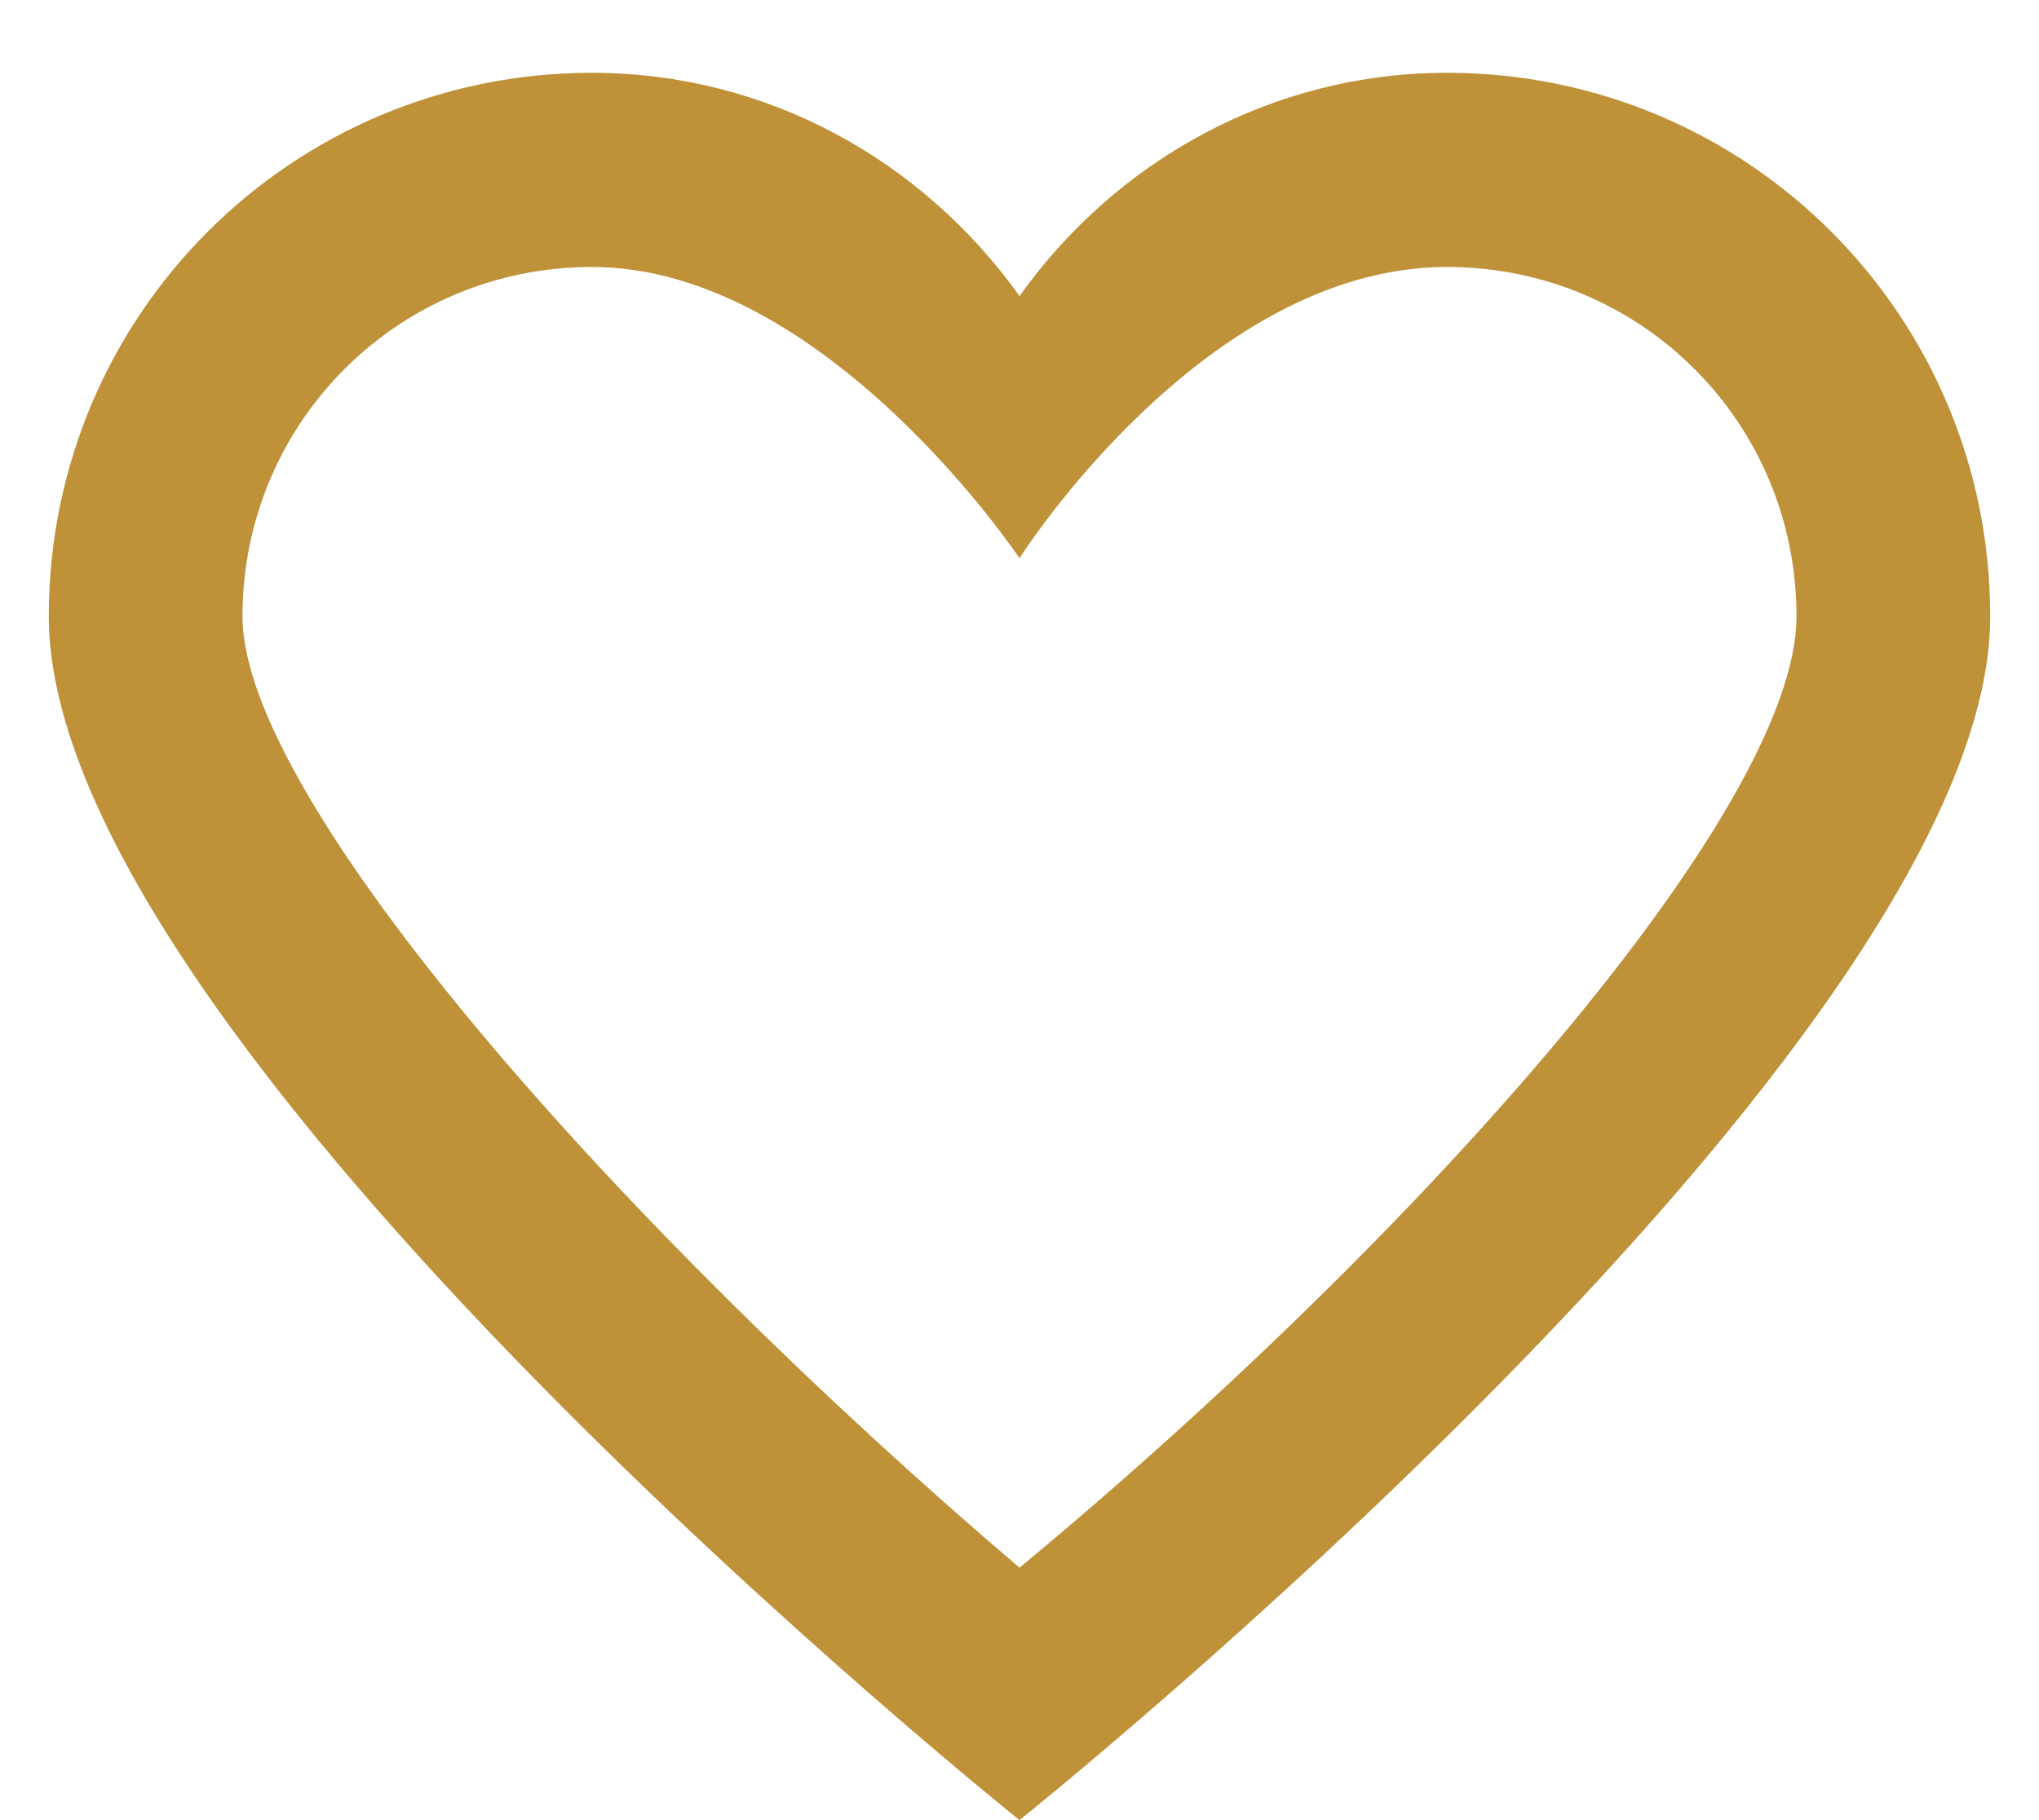 <svg xmlns="http://www.w3.org/2000/svg" version="1.1" xmlns:xlink="http://www.w3.org/1999/xlink" xmlns:svgjs="http://svgjs.com/svgjs" width="28" height="25" viewBox="0 0 28 25"><title>favorites icon</title><desc>Created with Avocode.</desc><defs id="SvgjsDefs1009"></defs><path d="M1279.87 30.667C1282.53 30.667 1284.67 32.799 1284.67 35.467C1284.67 38.134 1279.47 44.001 1274 48.533C1268.53 43.867 1263.33 38.001 1263.33 35.467C1263.33 32.8 1265.47 30.667 1268.13 30.667C1271.33 30.667 1274 34.667 1274 34.667C1274 34.667 1276.53 30.667 1279.87 30.667C1283.2 30.667 1279.87 30.667 1279.87 30.667ZM1274 31.067C1272.67 29.201 1270.53 28 1268.13 28C1264 28 1260.67 31.334 1260.67 35.467C1260.67 41.333 1274 52 1274 52C1274 52 1287.33 41.333 1287.33 35.467C1287.33 31.334 1284 28 1279.87 28C1277.47 28 1275.33 29.201 1274 31.067Z " fill="#bf9138" fill-opacity="1" transform="matrix(1,0,0,1,-1260,-27)"></path></svg>
